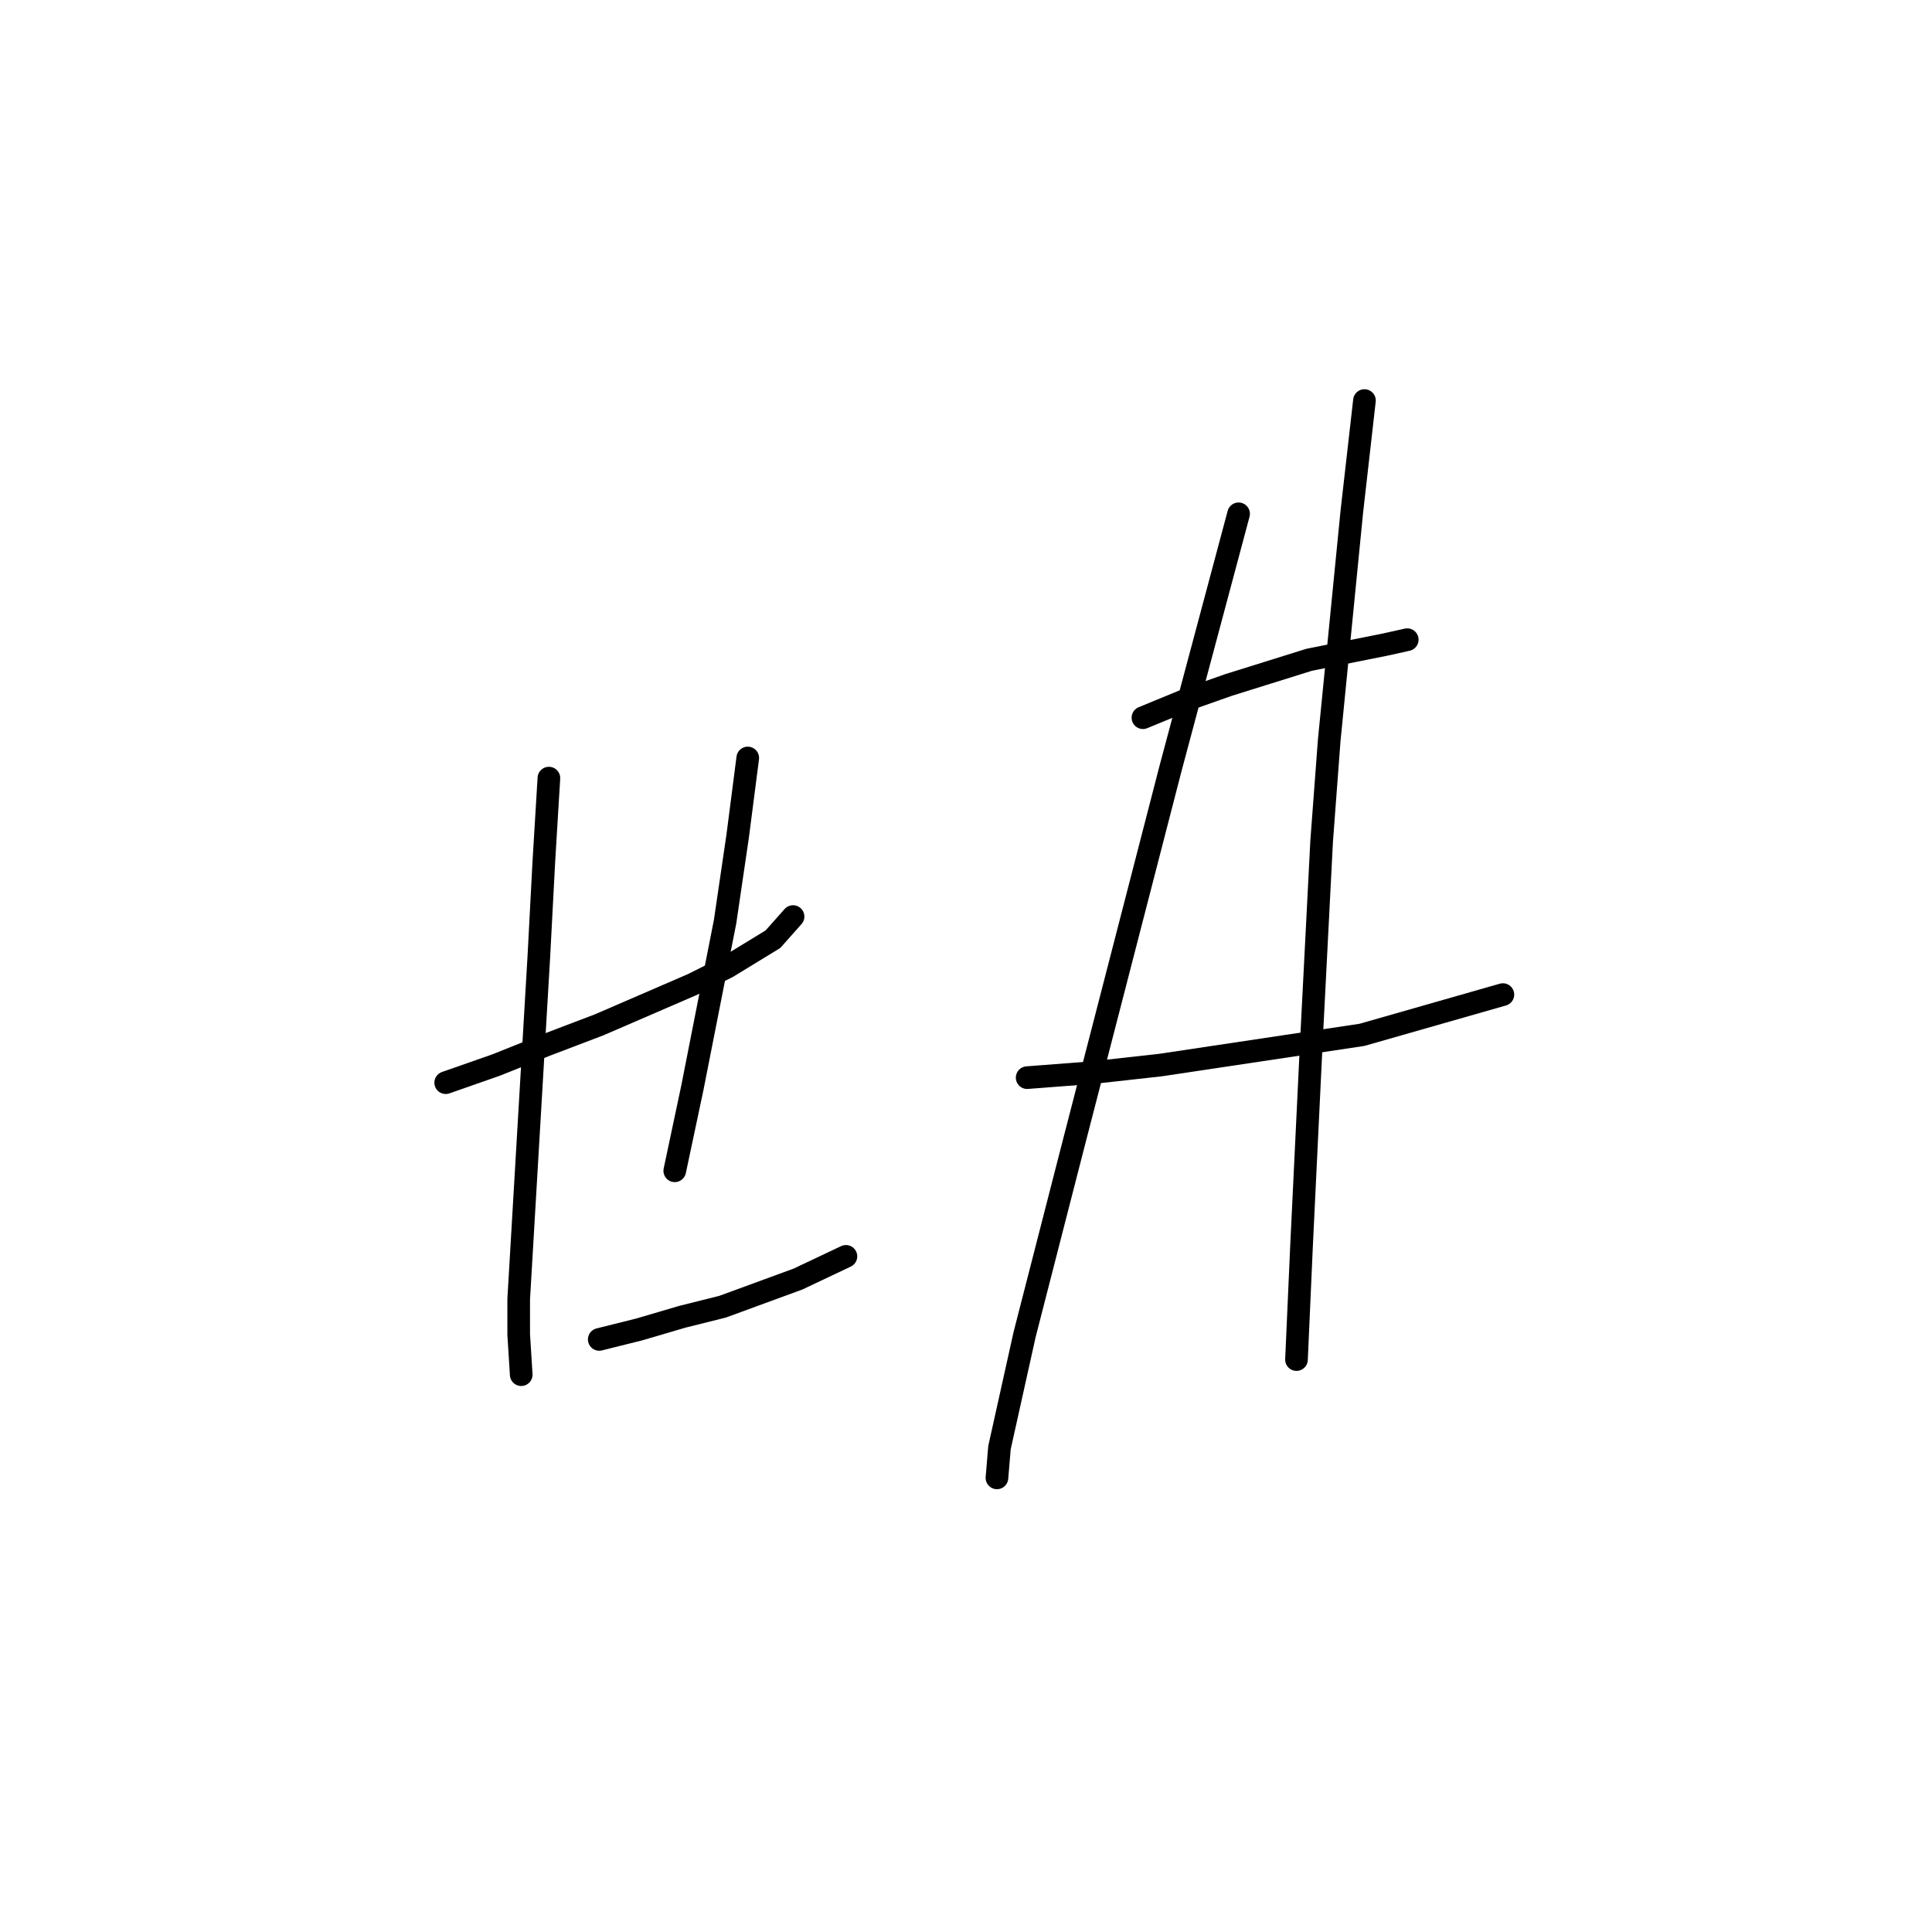 <?xml version="1.0" standalone="no"?>
    <svg width="256" height="256" xmlns="http://www.w3.org/2000/svg" version="1.1">
    <polyline stroke="black" stroke-width="3" stroke-linecap="round" fill="transparent" stroke-linejoin="round" points="59.058 143.461 65.728 141.126 72.399 138.458 79.403 135.79 91.744 130.453 96.413 128.119 102.417 124.45 105.085 121.448 105.085 121.448 " />
        <polyline stroke="black" stroke-width="3" stroke-linecap="round" fill="transparent" stroke-linejoin="round" points="72.732 103.104 72.065 114.11 71.398 126.785 70.064 149.465 68.73 172.145 68.73 176.814 69.064 182.151 69.064 182.151 " />
        <polyline stroke="black" stroke-width="3" stroke-linecap="round" fill="transparent" stroke-linejoin="round" points="99.081 100.436 97.747 110.775 96.08 122.115 91.744 144.128 89.409 155.135 89.409 155.135 " />
        <polyline stroke="black" stroke-width="3" stroke-linecap="round" fill="transparent" stroke-linejoin="round" points="79.403 177.481 84.74 176.147 90.41 174.48 95.746 173.145 105.752 169.477 112.089 166.475 112.089 166.475 " />
        <polyline stroke="black" stroke-width="3" stroke-linecap="round" fill="transparent" stroke-linejoin="round" points="151.446 95.099 157.116 92.764 162.786 90.763 168.122 89.096 173.459 87.428 183.465 85.427 186.467 84.76 186.467 84.76 " />
        <polyline stroke="black" stroke-width="3" stroke-linecap="round" fill="transparent" stroke-linejoin="round" points="136.103 142.794 144.775 142.127 153.78 141.126 180.463 137.124 199.141 131.788 199.141 131.788 " />
        <polyline stroke="black" stroke-width="3" stroke-linecap="round" fill="transparent" stroke-linejoin="round" points="164.12 68.083 155.115 101.77 142.107 152.133 135.77 176.814 132.435 191.823 132.101 195.826 132.101 195.826 " />
        <polyline stroke="black" stroke-width="3" stroke-linecap="round" fill="transparent" stroke-linejoin="round" points="180.797 53.074 179.129 67.75 176.127 98.101 175.126 111.442 173.792 137.458 172.458 165.141 171.791 180.15 171.791 180.15 " />
        </svg>